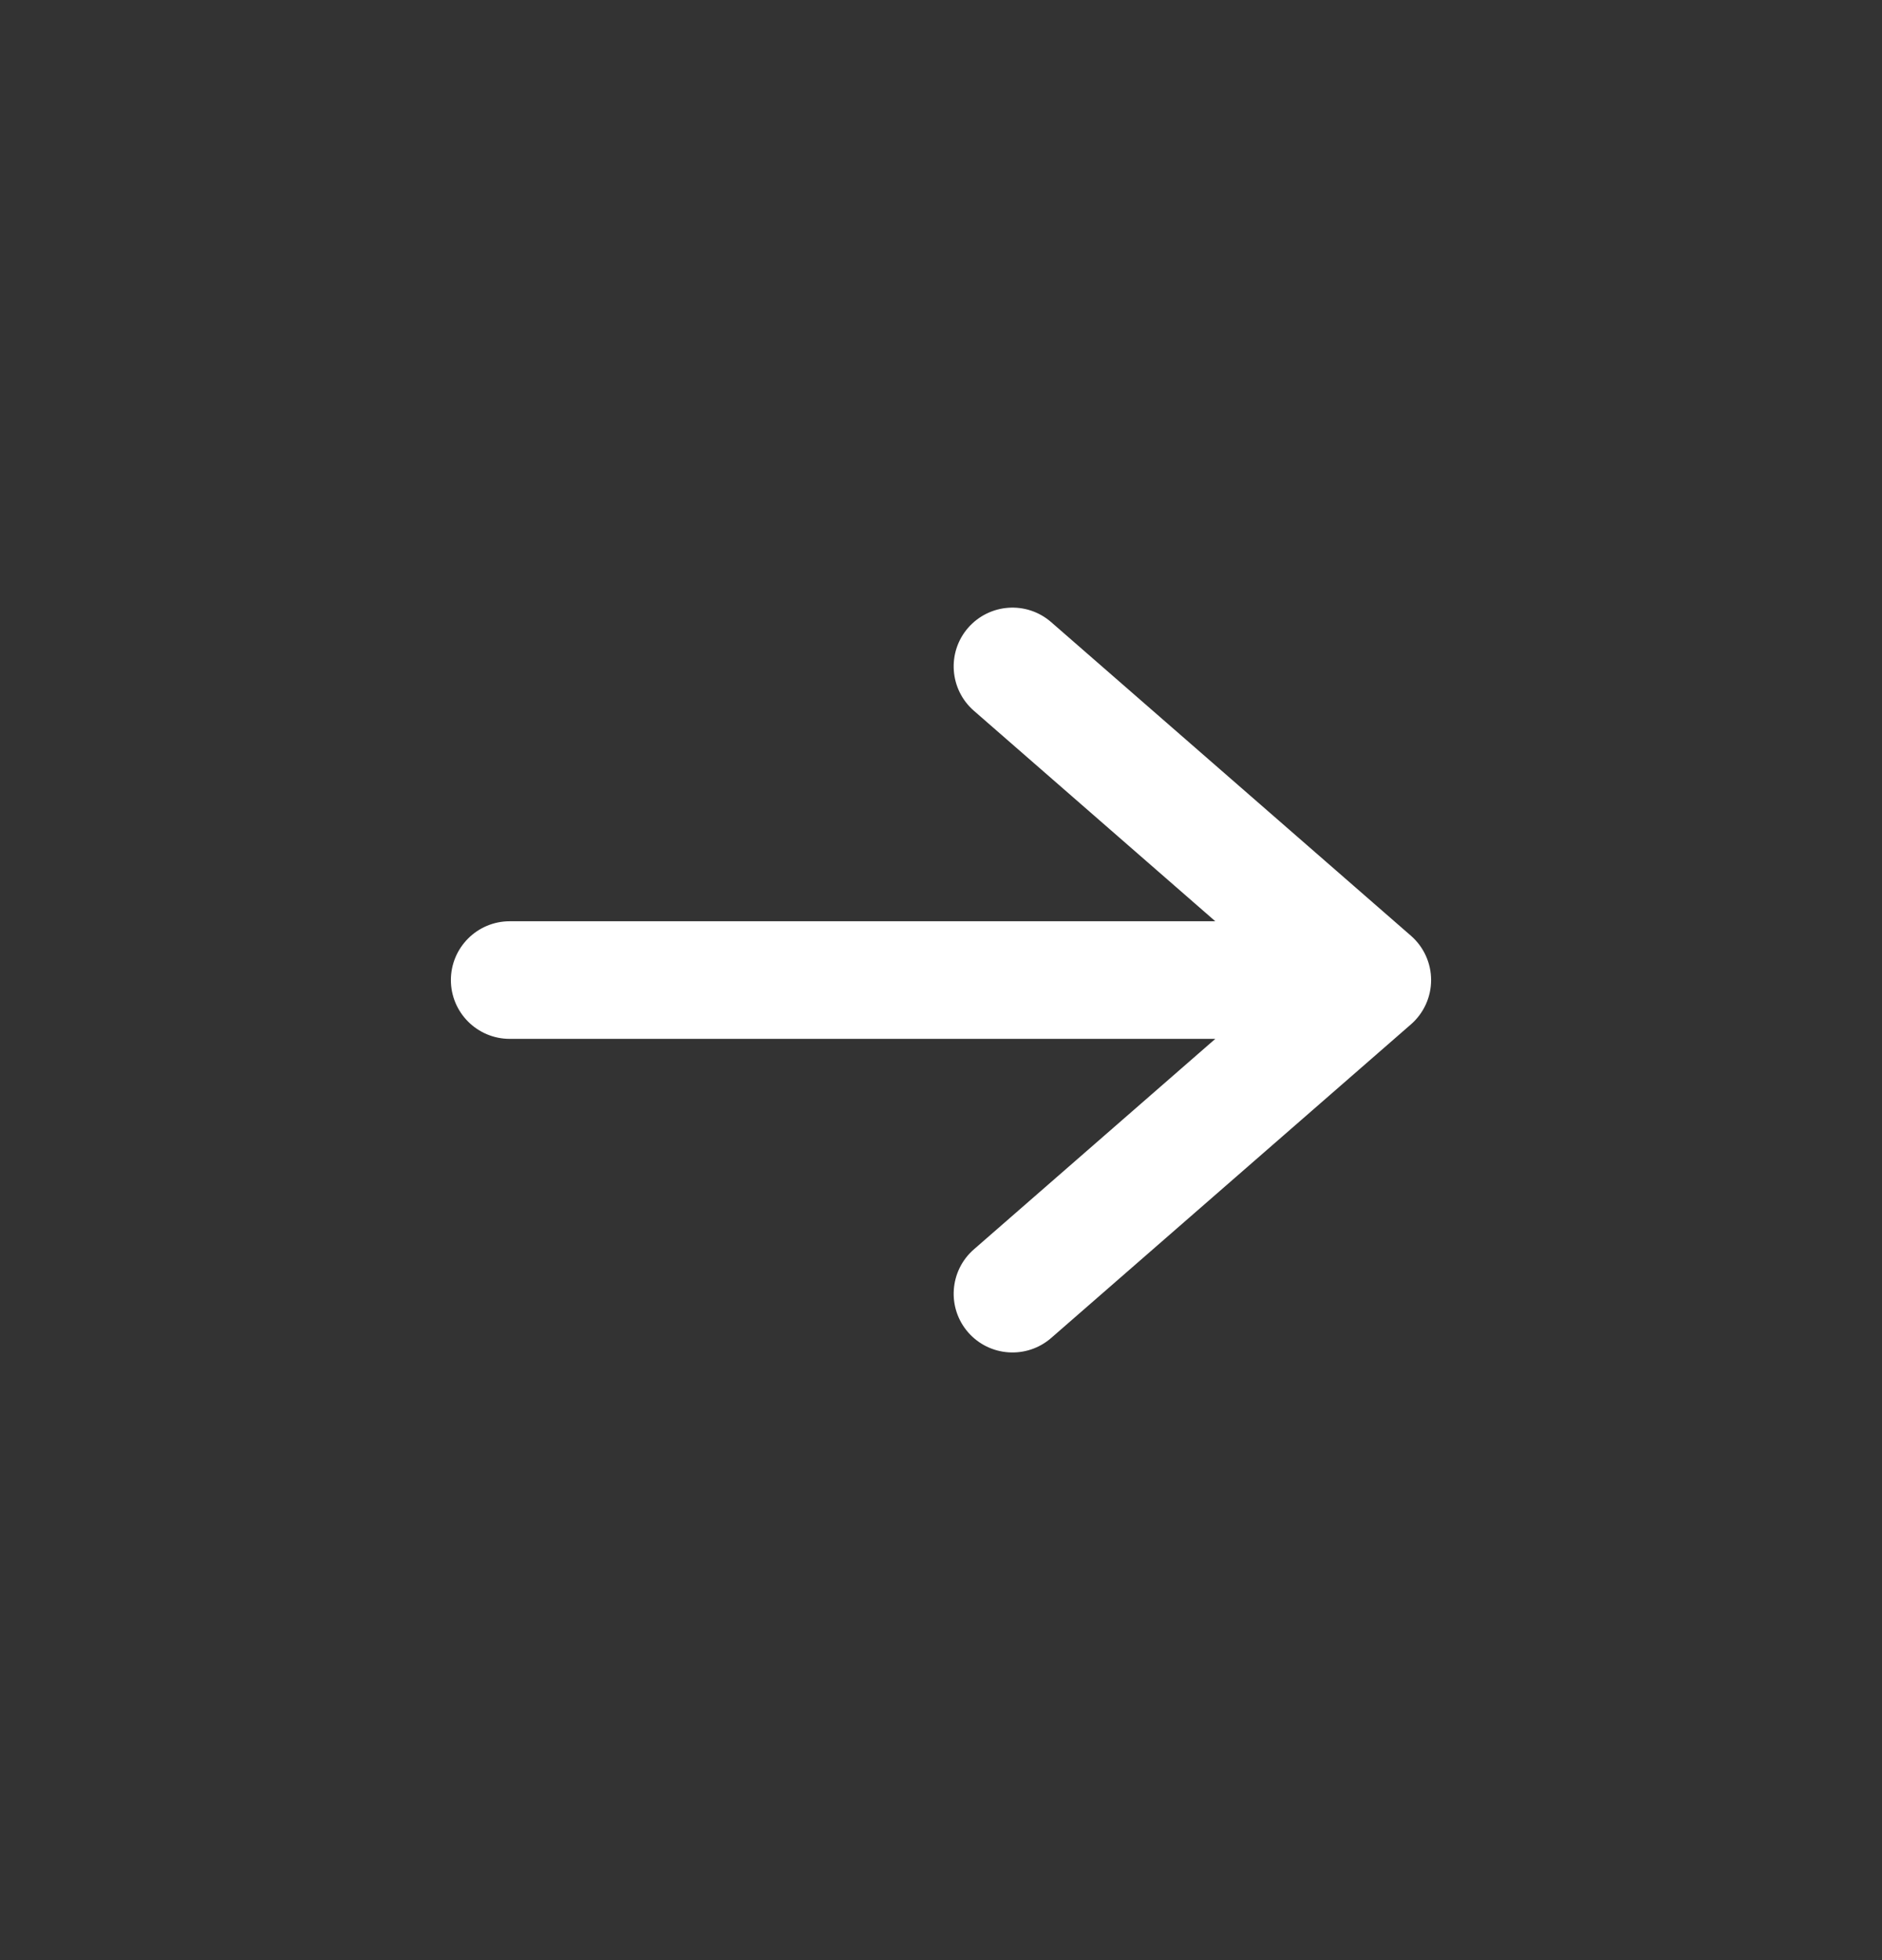 <svg width="24" height="25" viewBox="0 0 24 25" fill="none" xmlns="http://www.w3.org/2000/svg">
<rect x="0" y="0" width="24" height="25" fill="#333333" stroke="none"/>
<path fill-rule="evenodd" clip-rule="evenodd" d="M12.346 8.007C12.619 7.695 13.092 7.662 13.405 7.935L17.993 11.935C18.156 12.077 18.25 12.283 18.25 12.5C18.25 12.717 18.156 12.923 17.993 13.065L13.405 17.065C13.092 17.337 12.619 17.305 12.346 16.993C12.074 16.681 12.107 16.207 12.419 15.935L15.498 13.25H6.5C6.086 13.25 5.75 12.914 5.75 12.5C5.75 12.086 6.086 11.75 6.5 11.75H15.498L12.419 9.065C12.107 8.793 12.074 8.319 12.346 8.007Z" fill="white"/>
</svg>
